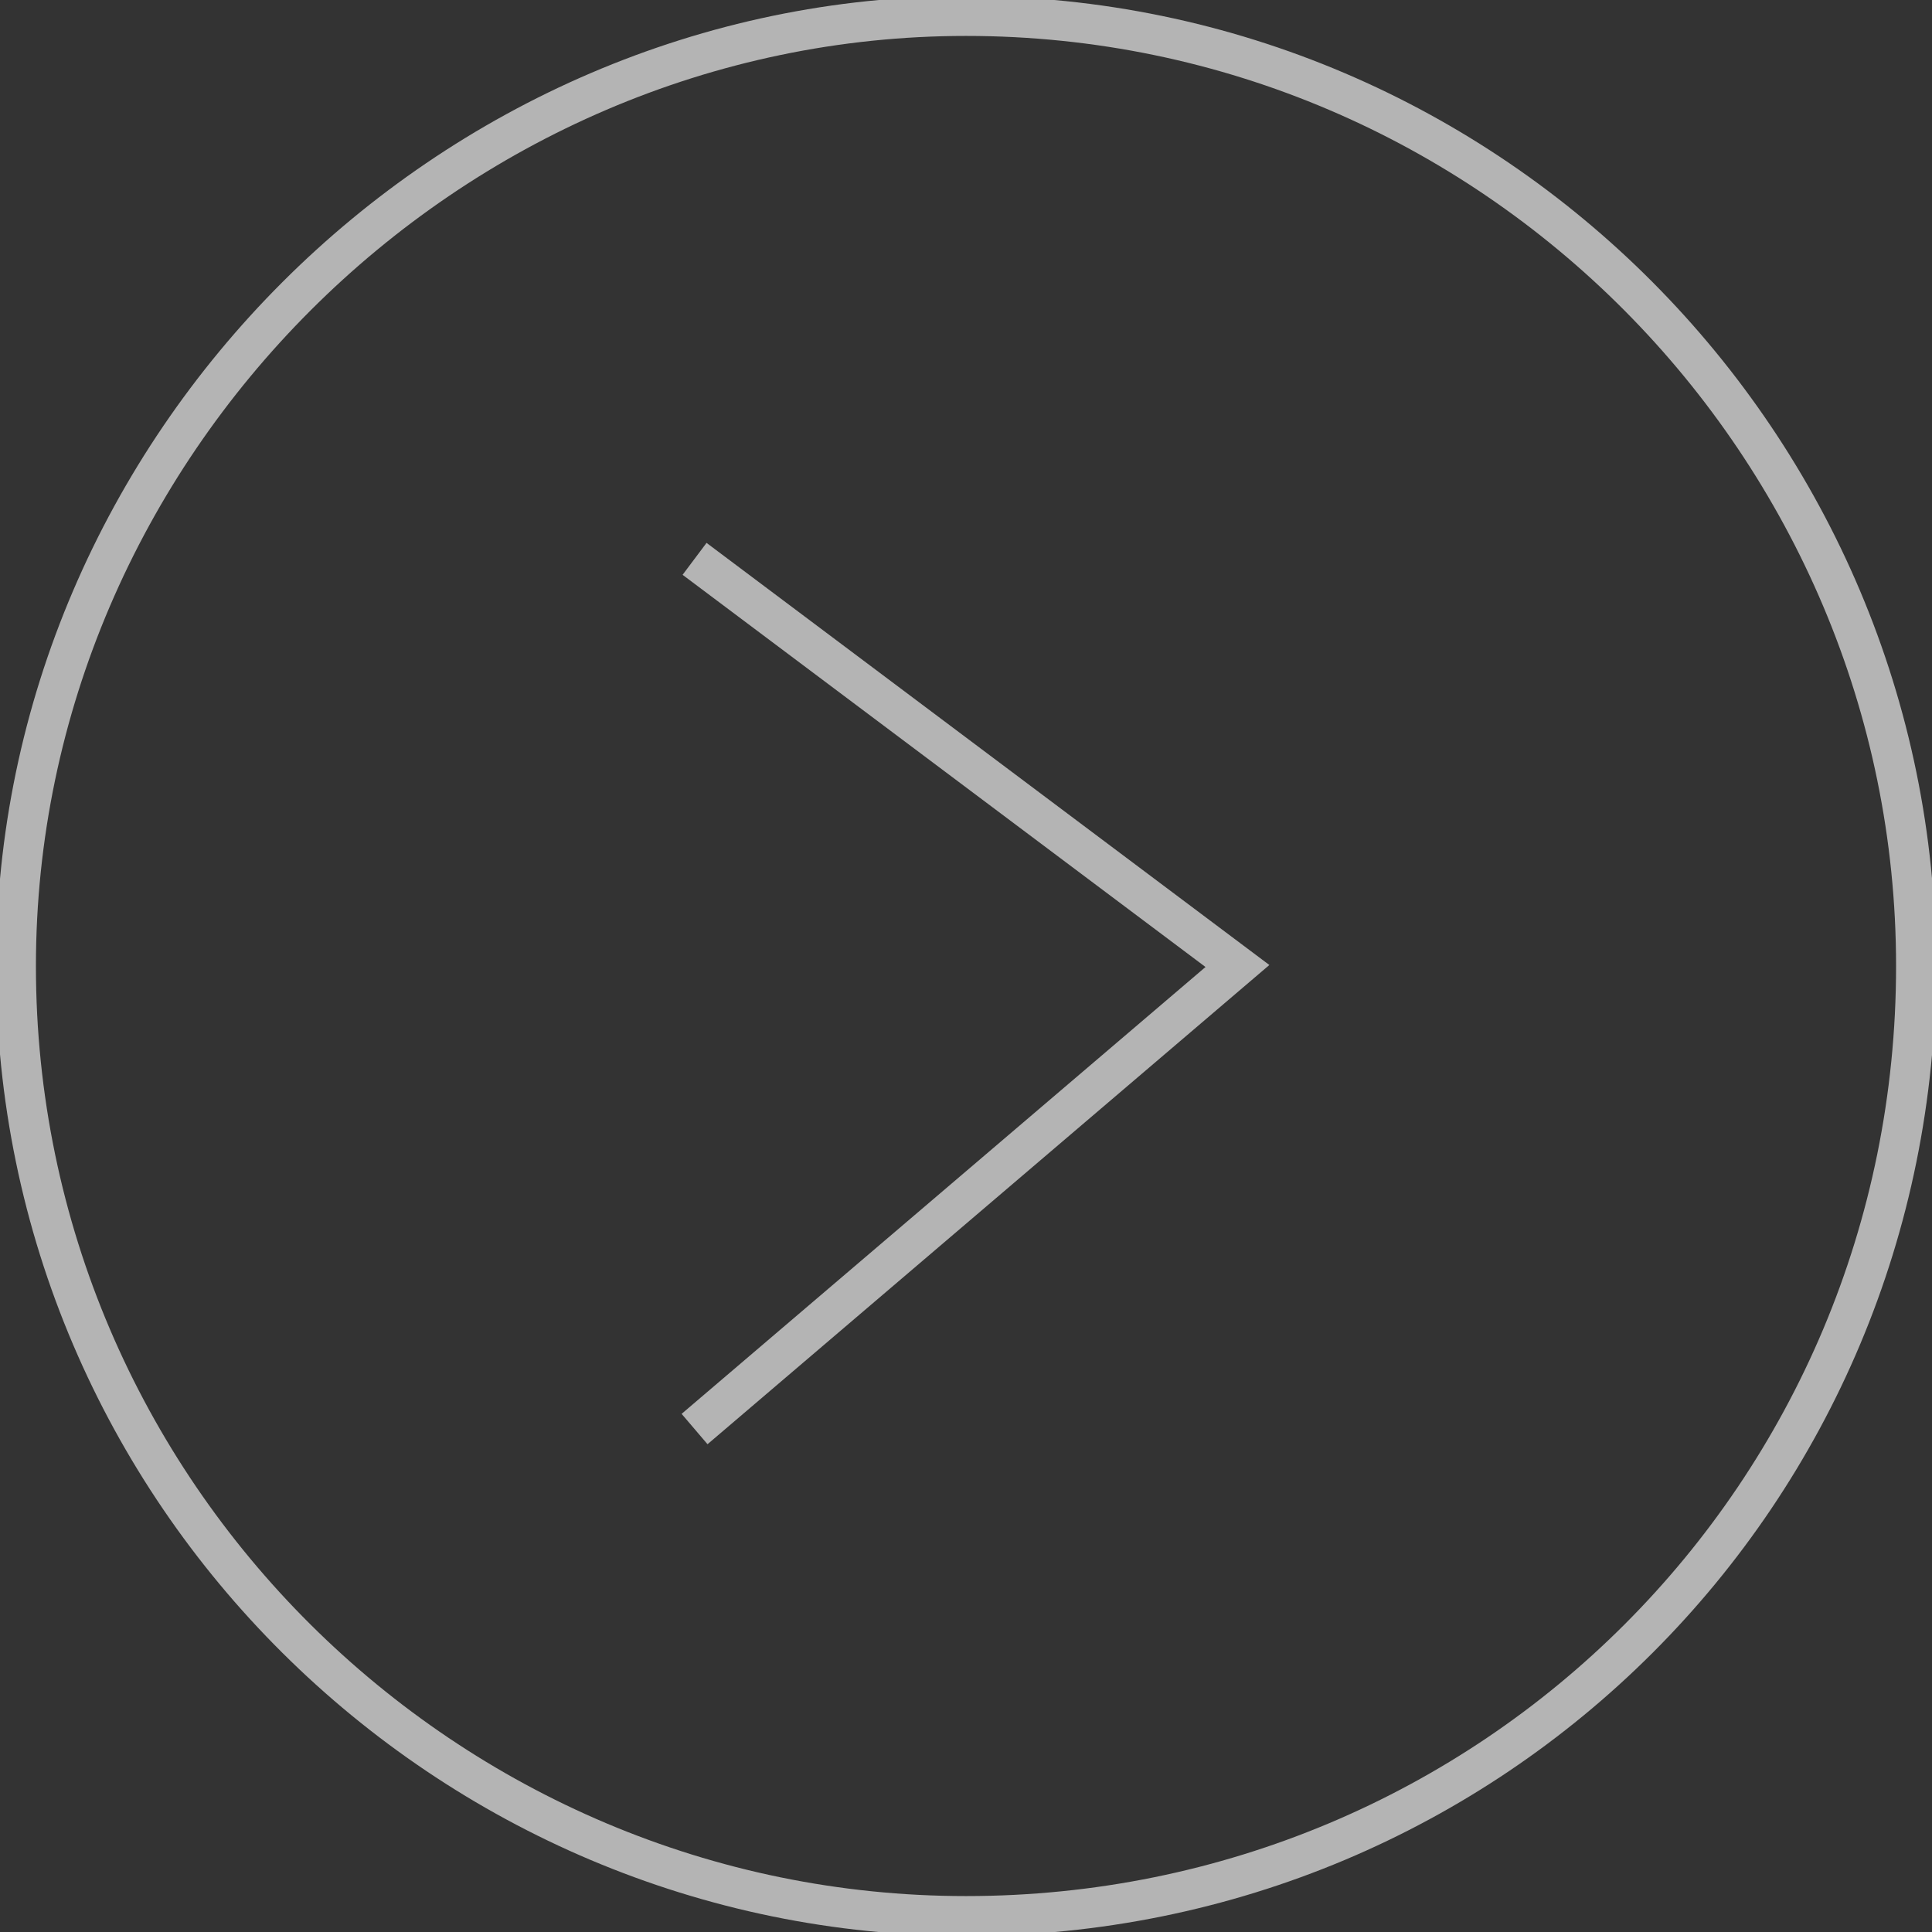 <?xml version="1.0" encoding="utf-8"?>
<!-- Generator: Adobe Illustrator 25.4.0, SVG Export Plug-In . SVG Version: 6.00 Build 0)  -->
<svg version="1.1" id="Capa_1" xmlns="http://www.w3.org/2000/svg" xmlns:xlink="http://www.w3.org/1999/xlink" x="0px" y="0px"
	 viewBox="0 0 24.2 24.2" style="enable-background:new 0 0 24.2 24.2;" xml:space="preserve">
<rect x="0" y="0" width="24.2" height="24.2" fill="#333333" stroke="none"/>
<style type="text/css">
	.st0{fill:#1B2028;stroke:#010202;stroke-miterlimit:10;}
	.st1{fill:none;stroke:#007589;stroke-miterlimit:10;}
	.st2{opacity:0.63;}
	.st3{fill:none;stroke:#FFFFFF;stroke-width:0.5;stroke-miterlimit:10;}
	.st4{opacity:0.8;fill:#FFFFFF;}
	.st5{fill:none;stroke:#007589;stroke-width:0.5;stroke-miterlimit:10;}
	.st6{opacity:0.72;}
	.st7{opacity:0.21;fill:none;stroke:#FFFFFF;stroke-width:0.5;stroke-miterlimit:10;}
	.st8{fill:#007589;}
	.st9{opacity:0.47;}
	.st10{fill:none;stroke:#802082;stroke-width:0.5;stroke-miterlimit:10;}
	.st11{fill:#802082;}
	.st12{fill:#6B6D71;}
	.st13{fill:#FFFFFF;stroke:#010202;stroke-miterlimit:10;}
	.st14{fill:#3F4349;}
	.st15{opacity:0.57;fill:none;stroke:#007589;stroke-width:0.5;stroke-miterlimit:10;}
	.st16{opacity:0.69;}
	.st17{clip-path:url(#SVGID_00000175294423479821644950000014022527380612944792_);}
	.st18{opacity:0.86;}
	.st19{opacity:0.8;}
	.st20{opacity:0.67;}
</style>
<g class="st2">
	<path class="st3" d="M12.1,24L12.1,24C18.7,24,24,18.7,24,12.1v0c0-6.5-5.3-11.9-11.9-11.9h0C5.6,0.2,0.2,5.6,0.2,12.1v0
		C0.2,18.7,5.6,24,12.1,24z"/>
	<polyline class="st3" points="8.7,7 15.5,12.1 8.7,17.9 	"/>
</g>
</svg>
